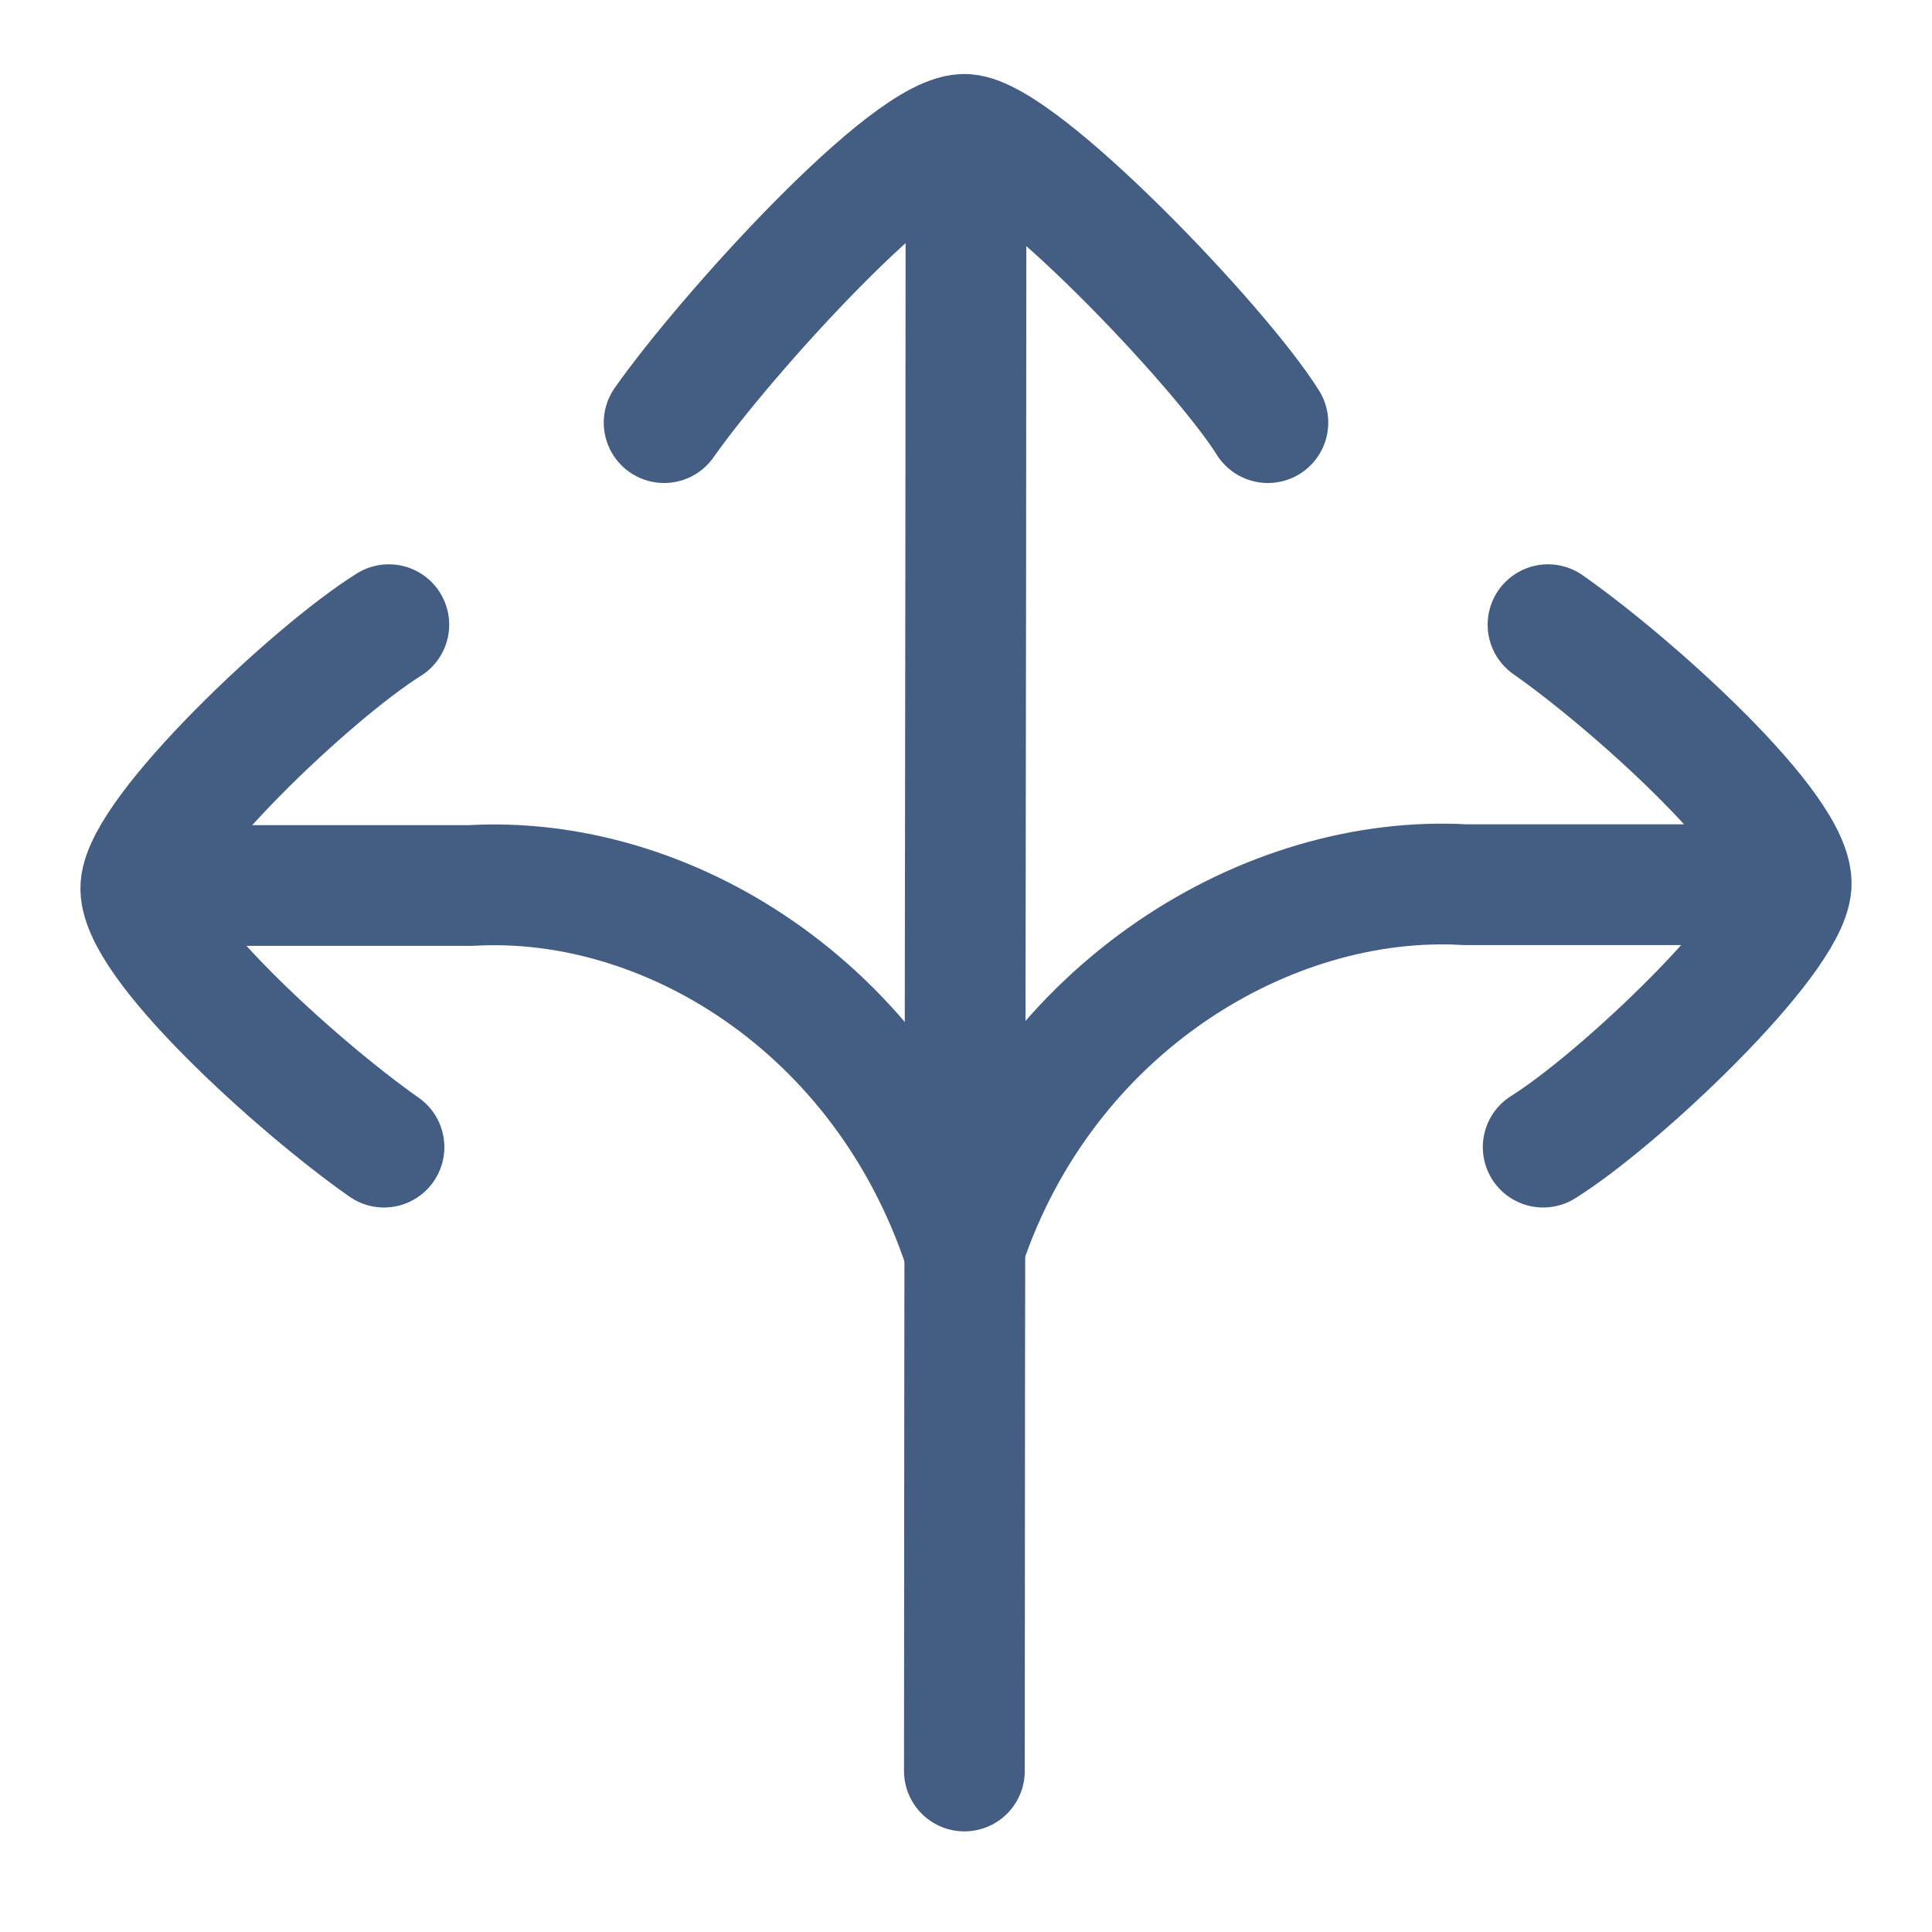 <?xml version="1.0" encoding="UTF-8"?><svg id="ca" xmlns="http://www.w3.org/2000/svg" width="24" height="24" viewBox="0 0 24 24"><path d="M11.98,22c0-5.46,.02-14.3,.02-19.75" style="fill:none; stroke:#445d82; stroke-linecap:round; stroke-linejoin:round; stroke-width:1.5px;"/><path d="M11.98,15.5c1-3,3.78-4.65,6.22-4.51h3.55" style="fill:none; stroke:#445d82; stroke-linecap:round; stroke-linejoin:round; stroke-width:1.5px;"/><path d="M11.97,15.5c-1-3-3.69-4.64-6.12-4.5H2.75" style="fill:none; stroke:#445d82; stroke-linecap:round; stroke-linejoin:round; stroke-width:1.5px;"/><path d="M8.25,5.25c.75-1.07,3.06-3.63,3.75-3.58s3.15,2.62,3.75,3.58" style="fill:none; stroke:#445d82; stroke-linecap:round; stroke-linejoin:round; stroke-width:1.5px;"/><path d="M19.23,7.76c1.07,.75,3.07,2.56,3.02,3.24s-2.12,2.65-3.08,3.25" style="fill:none; stroke:#445d82; stroke-linecap:round; stroke-linejoin:round; stroke-width:1.5px;"/><path d="M4.77,14.25c-1.07-.75-3.07-2.56-3.02-3.24s2.12-2.65,3.08-3.25" style="fill:none; stroke:#445d82; stroke-linecap:round; stroke-linejoin:round; stroke-width:1.5px;"/></svg>